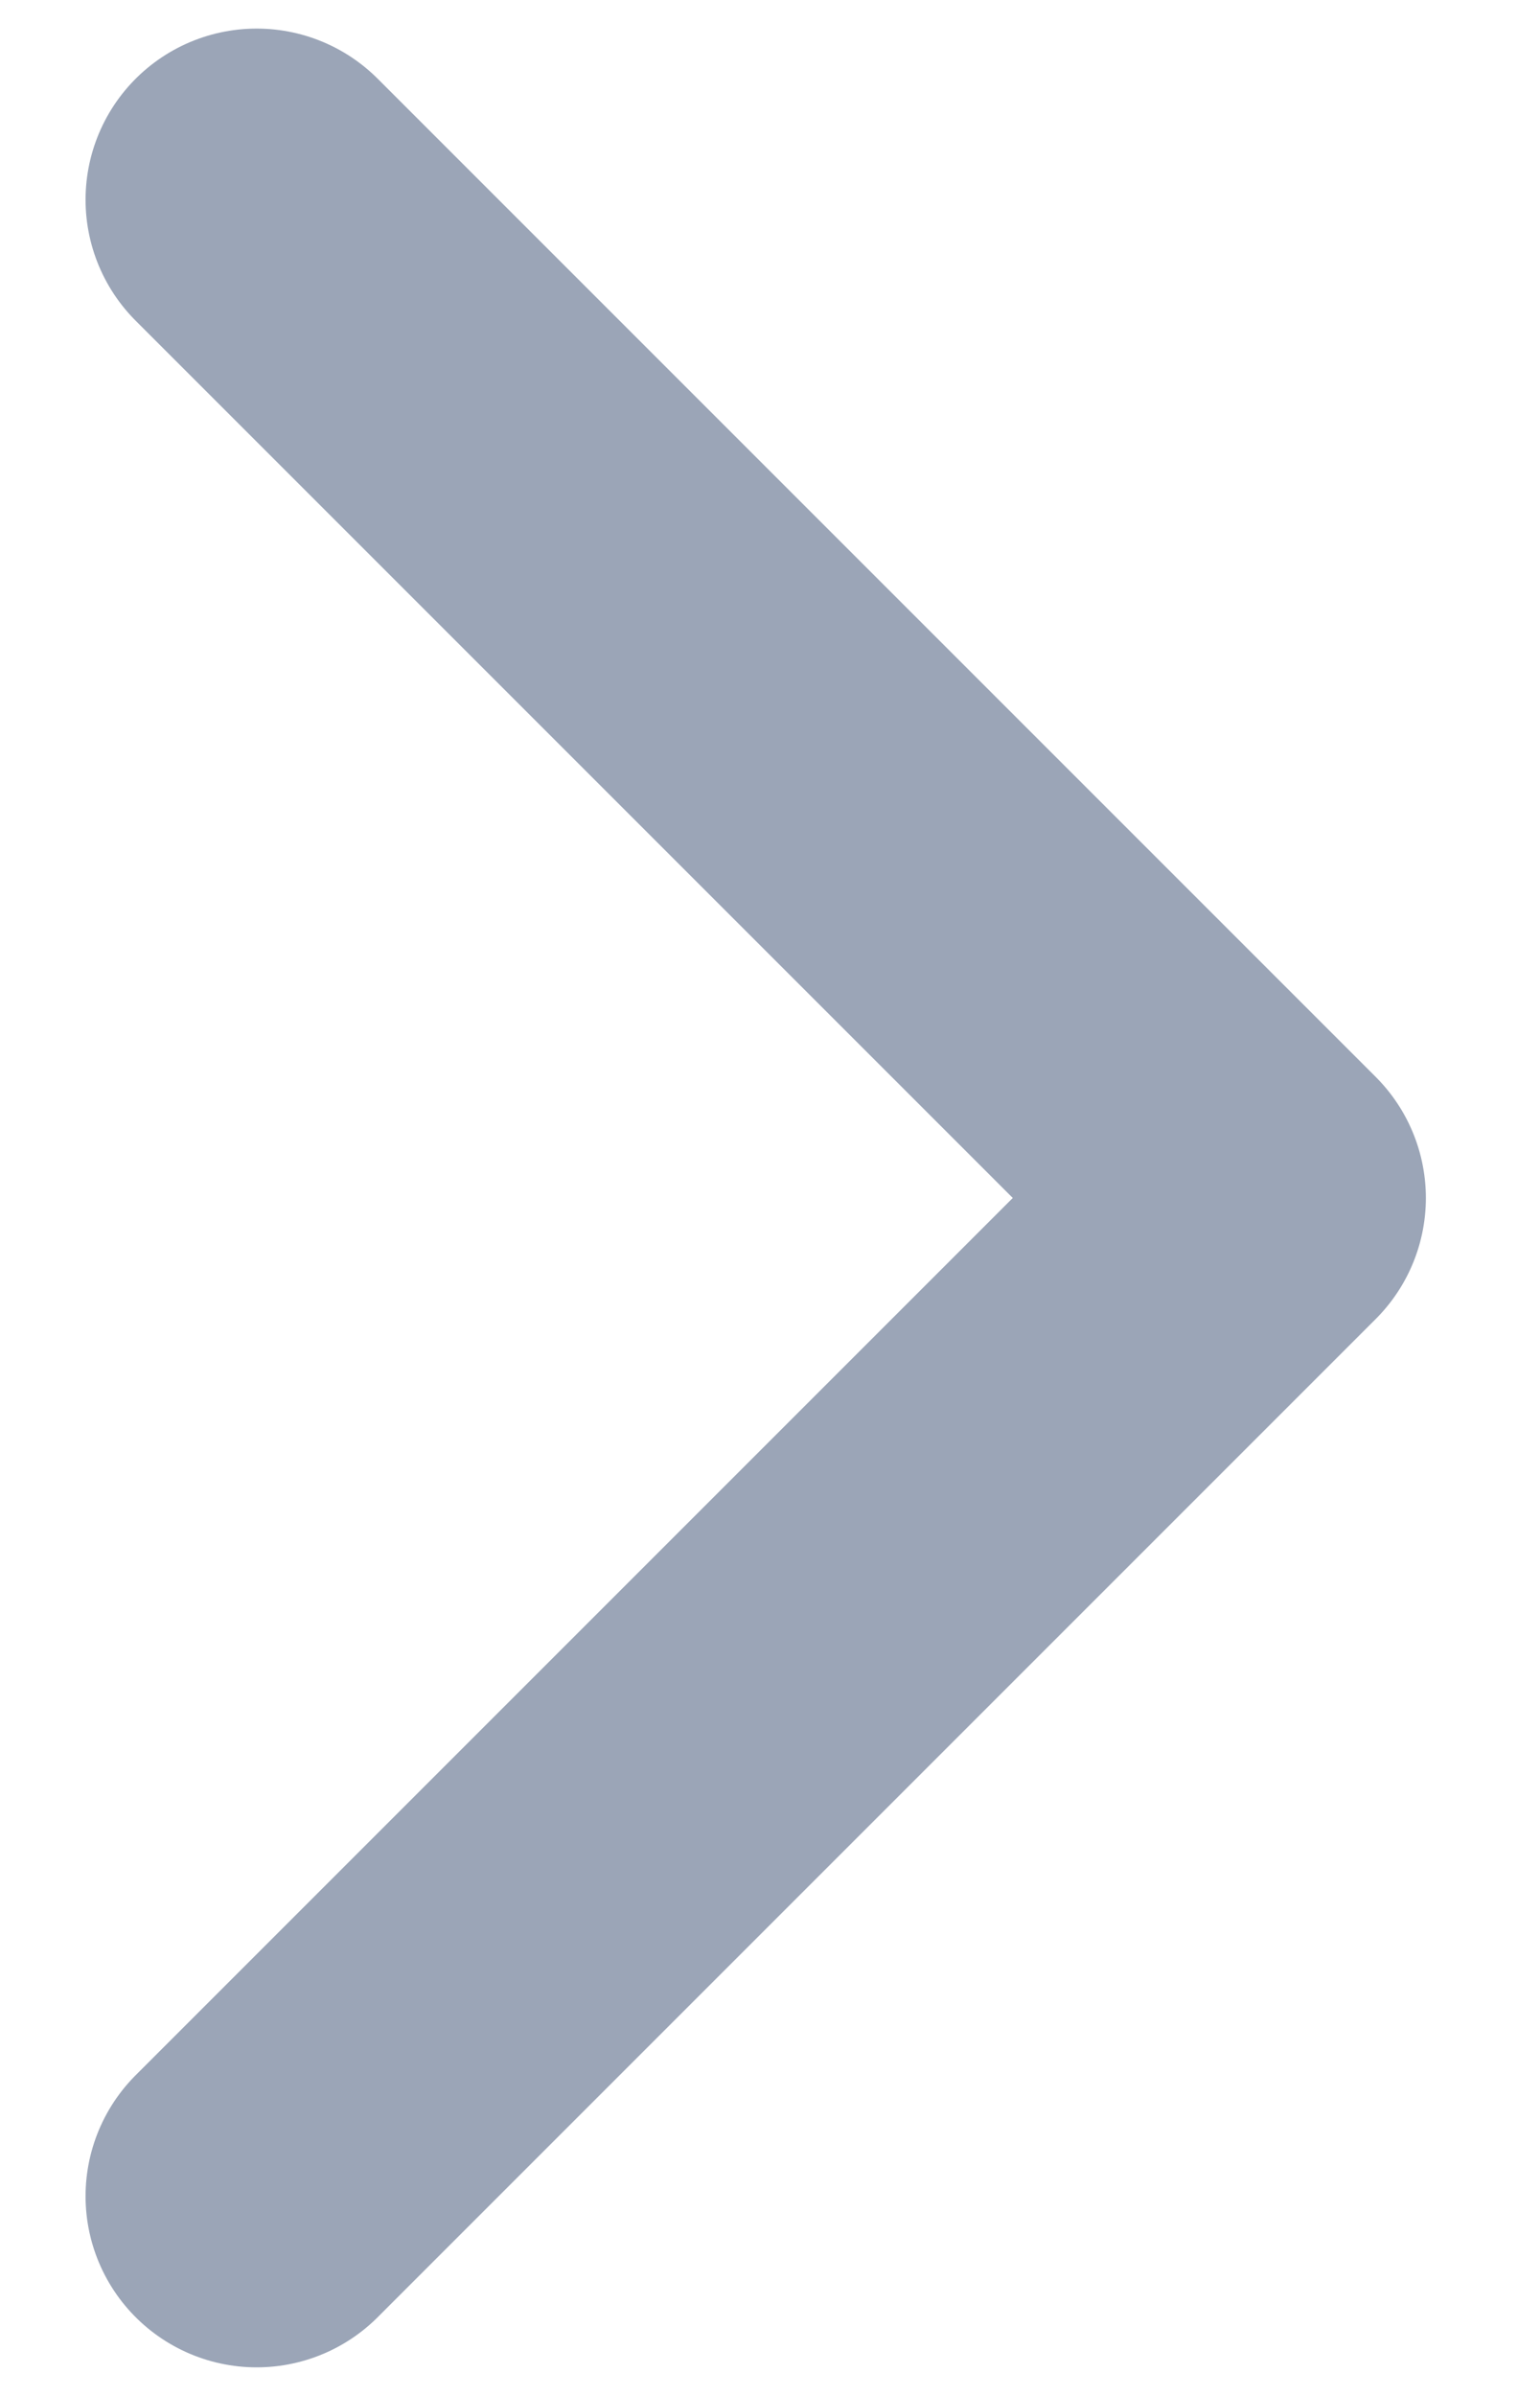 <svg width="9" height="14" viewBox="0 0 9 14" fill="none" xmlns="http://www.w3.org/2000/svg">
<path d="M1.5 1.167L7.333 7L1.5 12.833" stroke="#9BA5B7" stroke-width="2" stroke-linecap="round" stroke-linejoin="round"/>
</svg>
